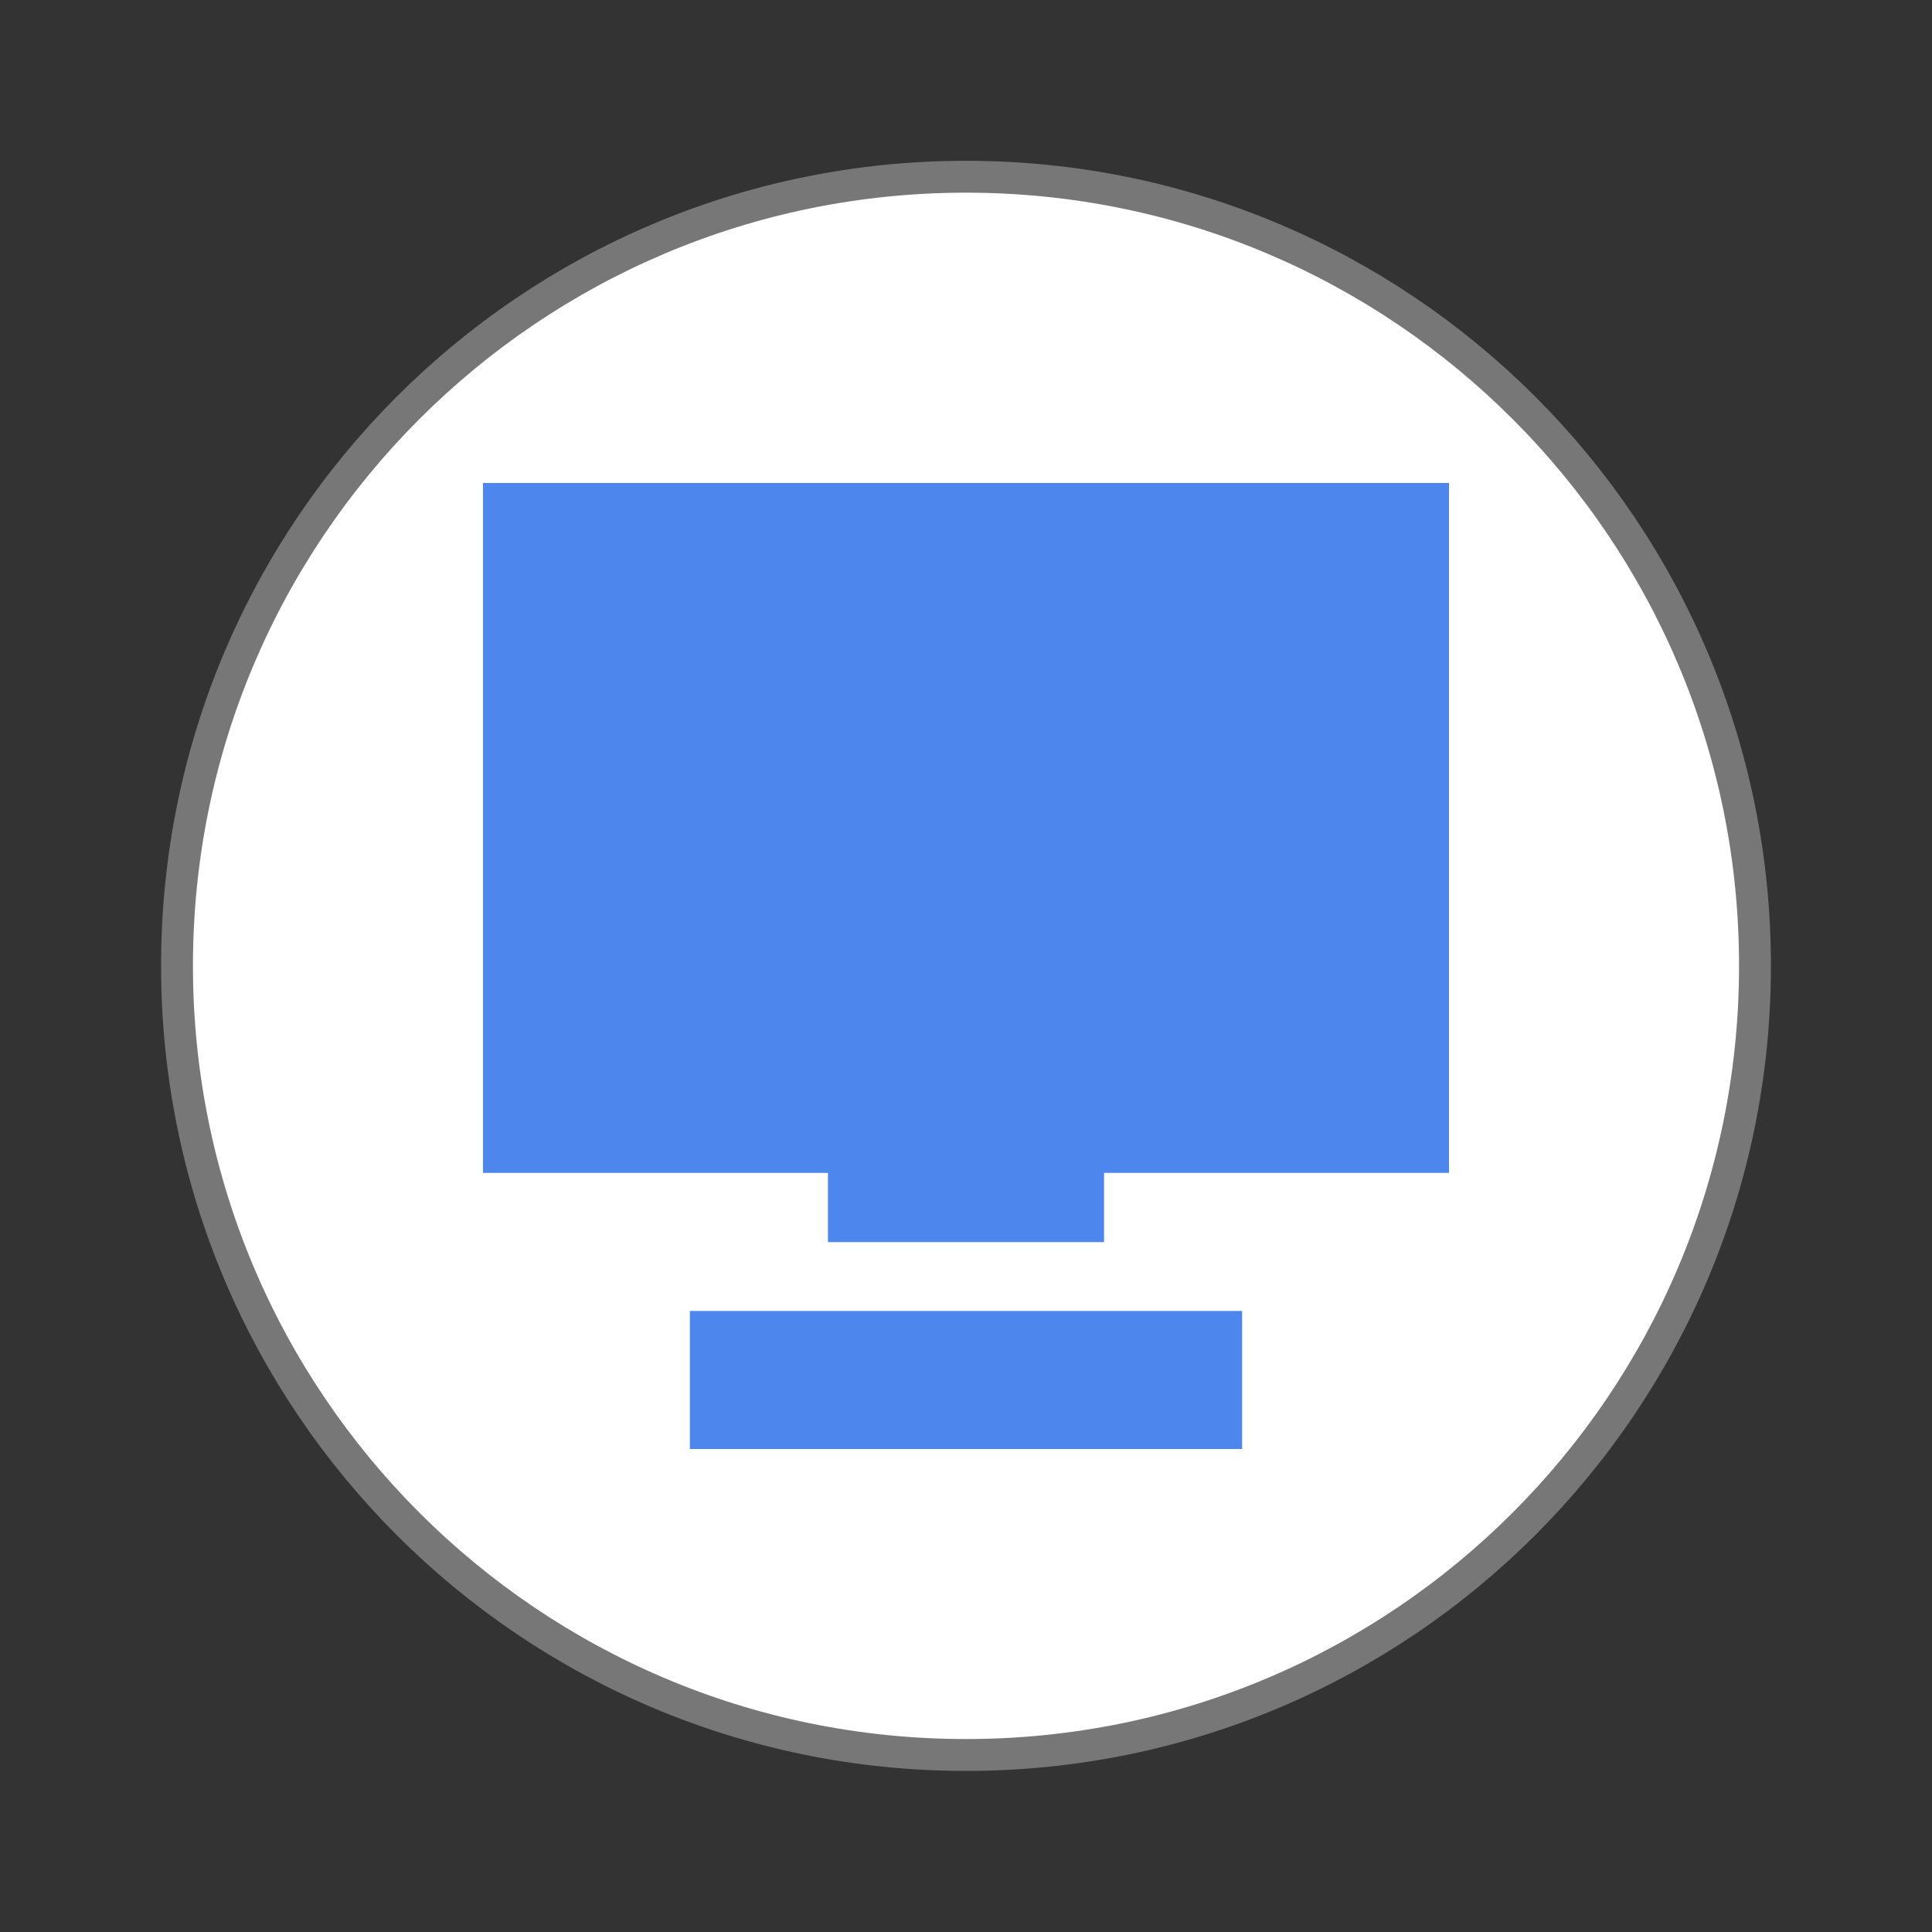 <svg width="24" xmlns="http://www.w3.org/2000/svg" height="24" viewBox="0 0 24 24" xmlns:xlink="http://www.w3.org/1999/xlink">
<rect x="0" y="0" width="24" height="24" fill="#333333" stroke="none"/>
<path style="fill:#fff;stroke:#777;stroke-width:.792" d="M 43.602 24 C 43.602 34.828 34.828 43.602 24 43.602 C 13.172 43.602 4.398 34.828 4.398 24 C 4.391 13.172 13.172 4.391 24 4.391 C 34.828 4.391 43.609 13.172 43.602 24 Z " transform="scale(.5)"/>
<path style="fill:#427fec;fill-opacity:.941" d="M 6 6 L 6 14.57 L 10.285 14.57 L 10.285 15.43 L 13.715 15.43 L 13.715 14.57 L 18 14.57 L 18 6 Z M 8.57 16.285 L 8.57 18 L 15.43 18 L 15.43 16.285 Z "/>
</svg>
